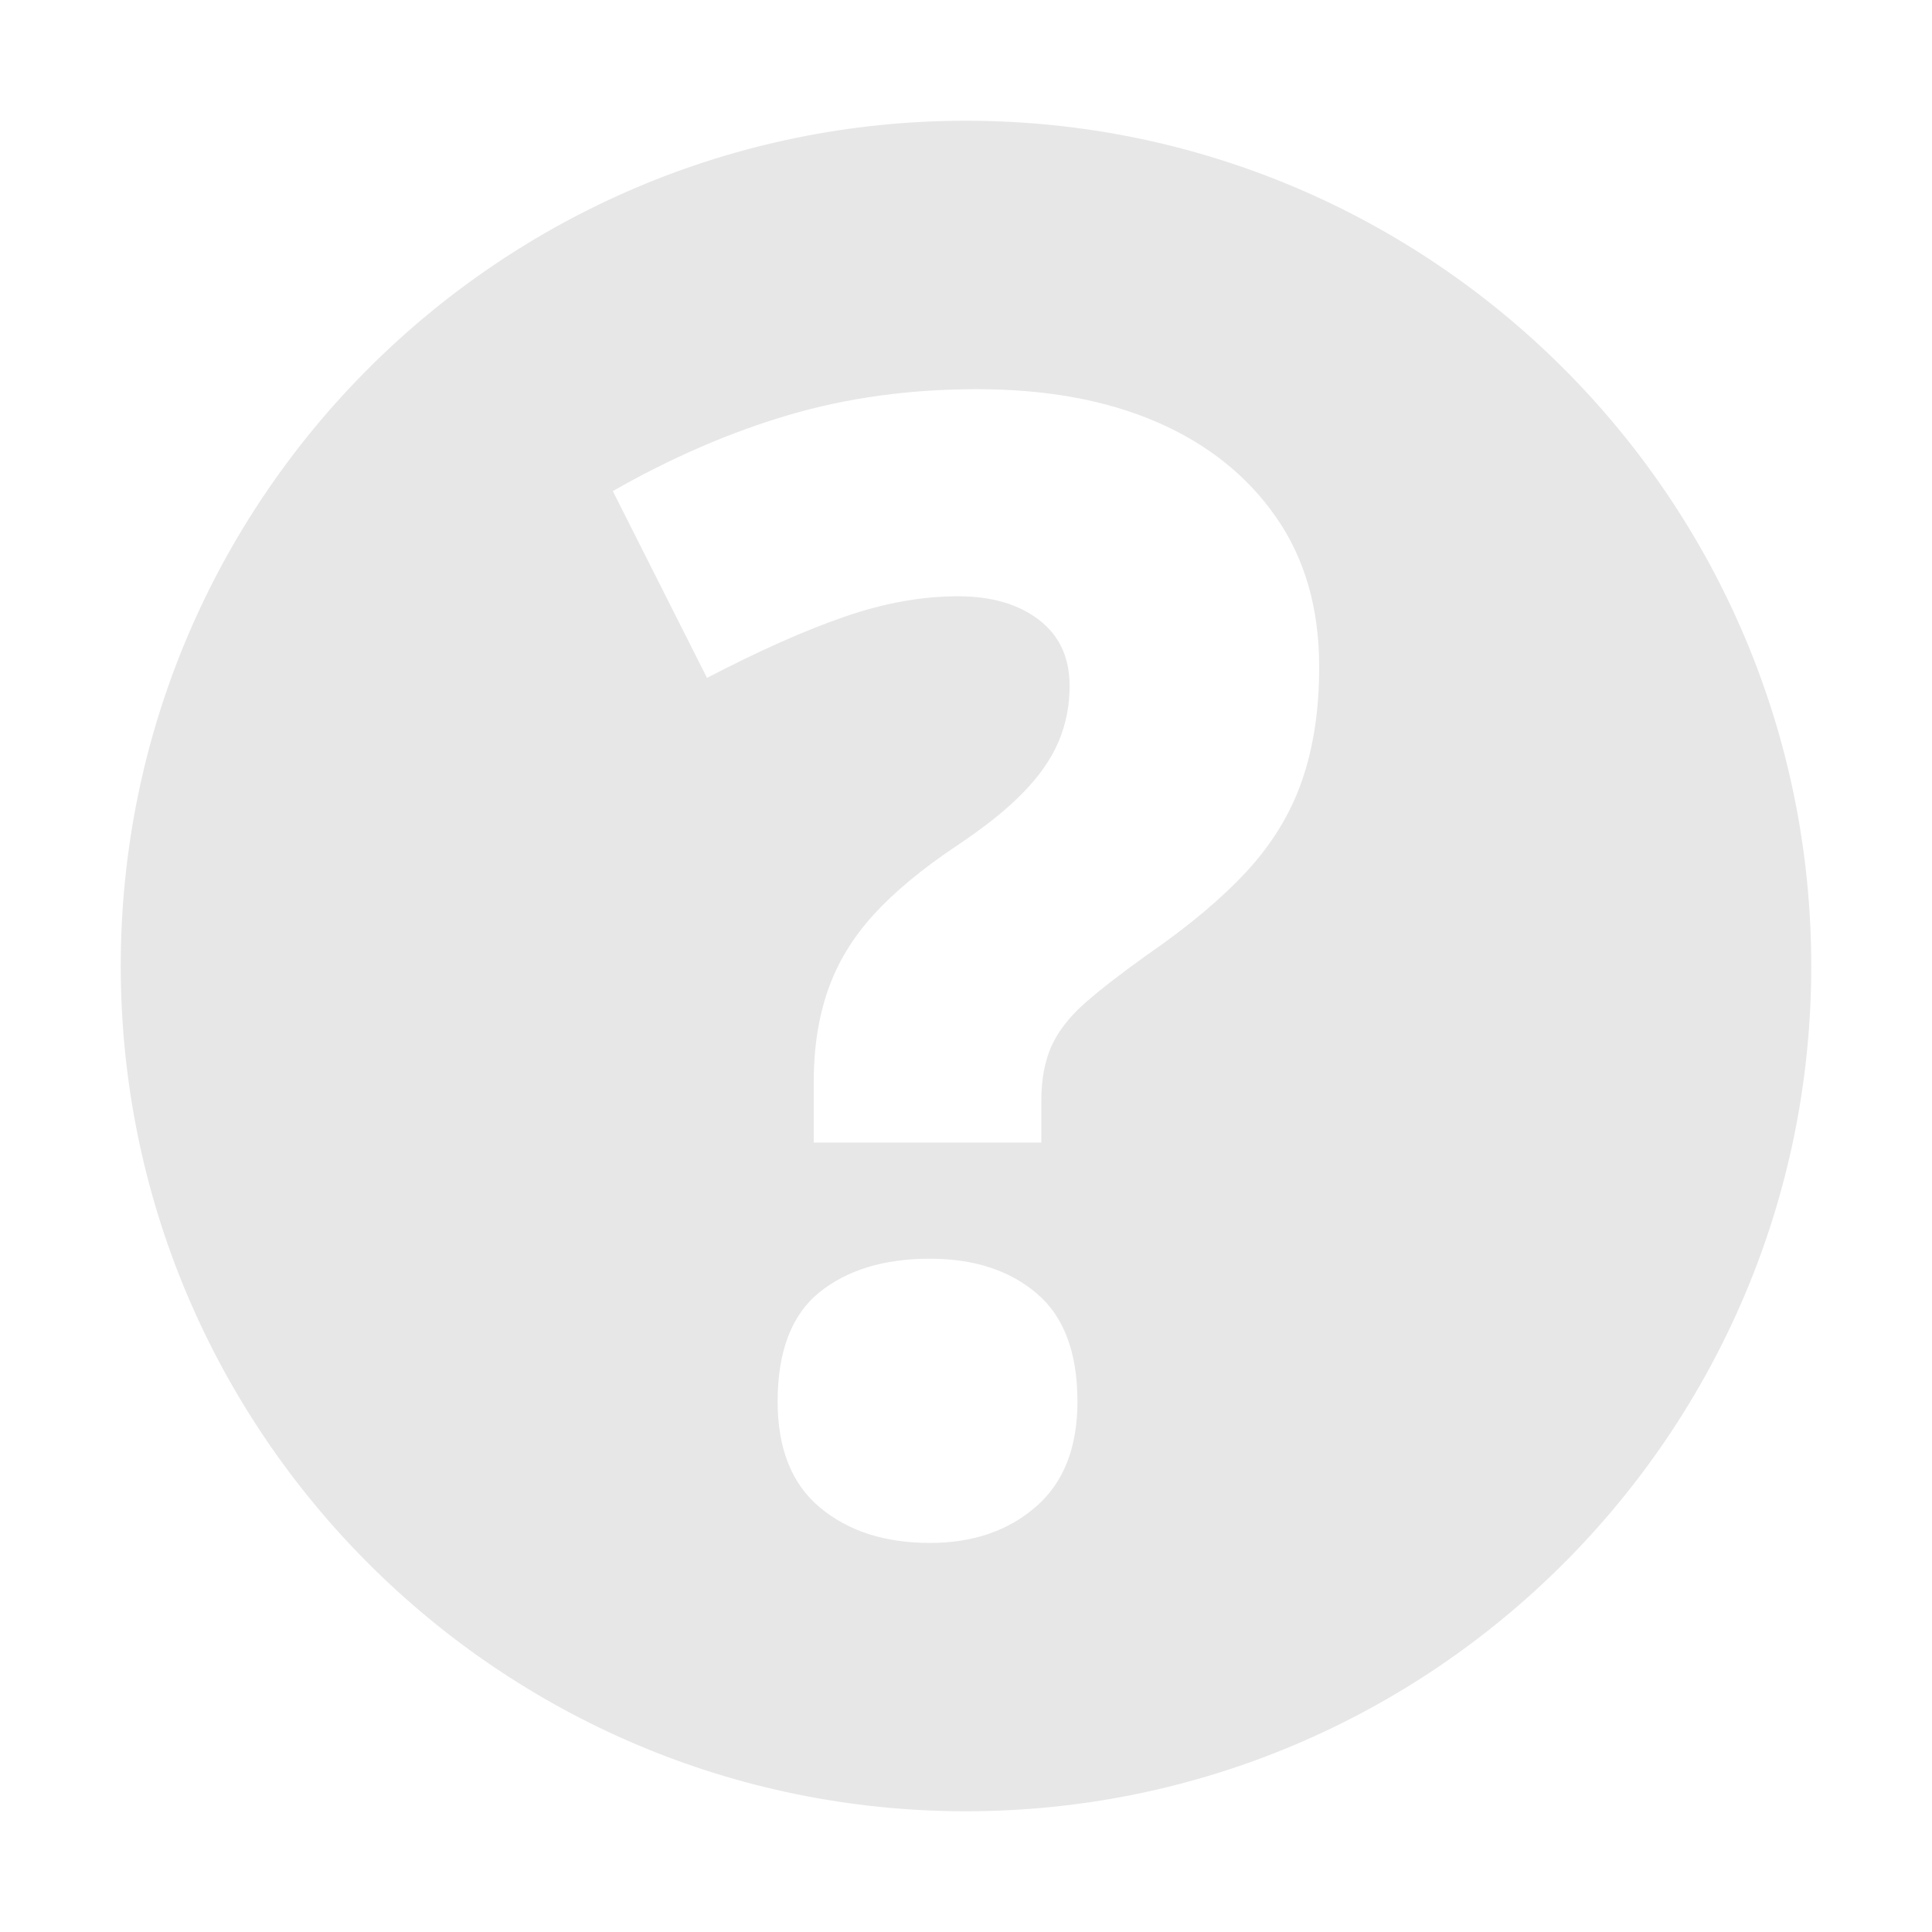 <svg clip-rule="evenodd" fill-rule="evenodd" stroke-linejoin="round" stroke-miterlimit="2" viewBox="0 0 16 16" xmlns="http://www.w3.org/2000/svg"><path d="m8 15c-3.863 0-7-3.137-7-7s3.137-7 7-7 7 3.137 7 7-3.137 7-7 7zm-.299-2.222c-.373 0-.676-.098-.91-.293s-.351-.488-.351-.877c0-.416.115-.718.344-.904.23-.186.536-.28.917-.28.364 0 .659.096.884.287.225.19.338.489.338.897 0 .381-.115.671-.344.87-.23.2-.523.3-.878.3zm-.962-3.823c0-.277.039-.528.117-.753.078-.226.204-.434.377-.625.173-.19.403-.381.689-.572.234-.156.418-.303.552-.442.135-.138.232-.279.293-.422s.091-.297.091-.462c0-.234-.085-.416-.253-.545-.169-.13-.393-.196-.67-.196-.303 0-.617.057-.942.17-.326.112-.705.281-1.138.506l-.78-1.547c.485-.277.971-.487 1.456-.63s1.005-.214 1.56-.214c.572 0 1.068.09 1.489.272.42.182.749.445.987.787.239.342.358.756.358 1.241 0 .356-.048.67-.143.943s-.247.522-.455.748c-.208.225-.481.455-.819.688-.208.148-.379.28-.514.397-.134.117-.229.238-.286.364-.056.126-.084.275-.084.449v.35h-1.885z" fill="#e7e7e7"/></svg>